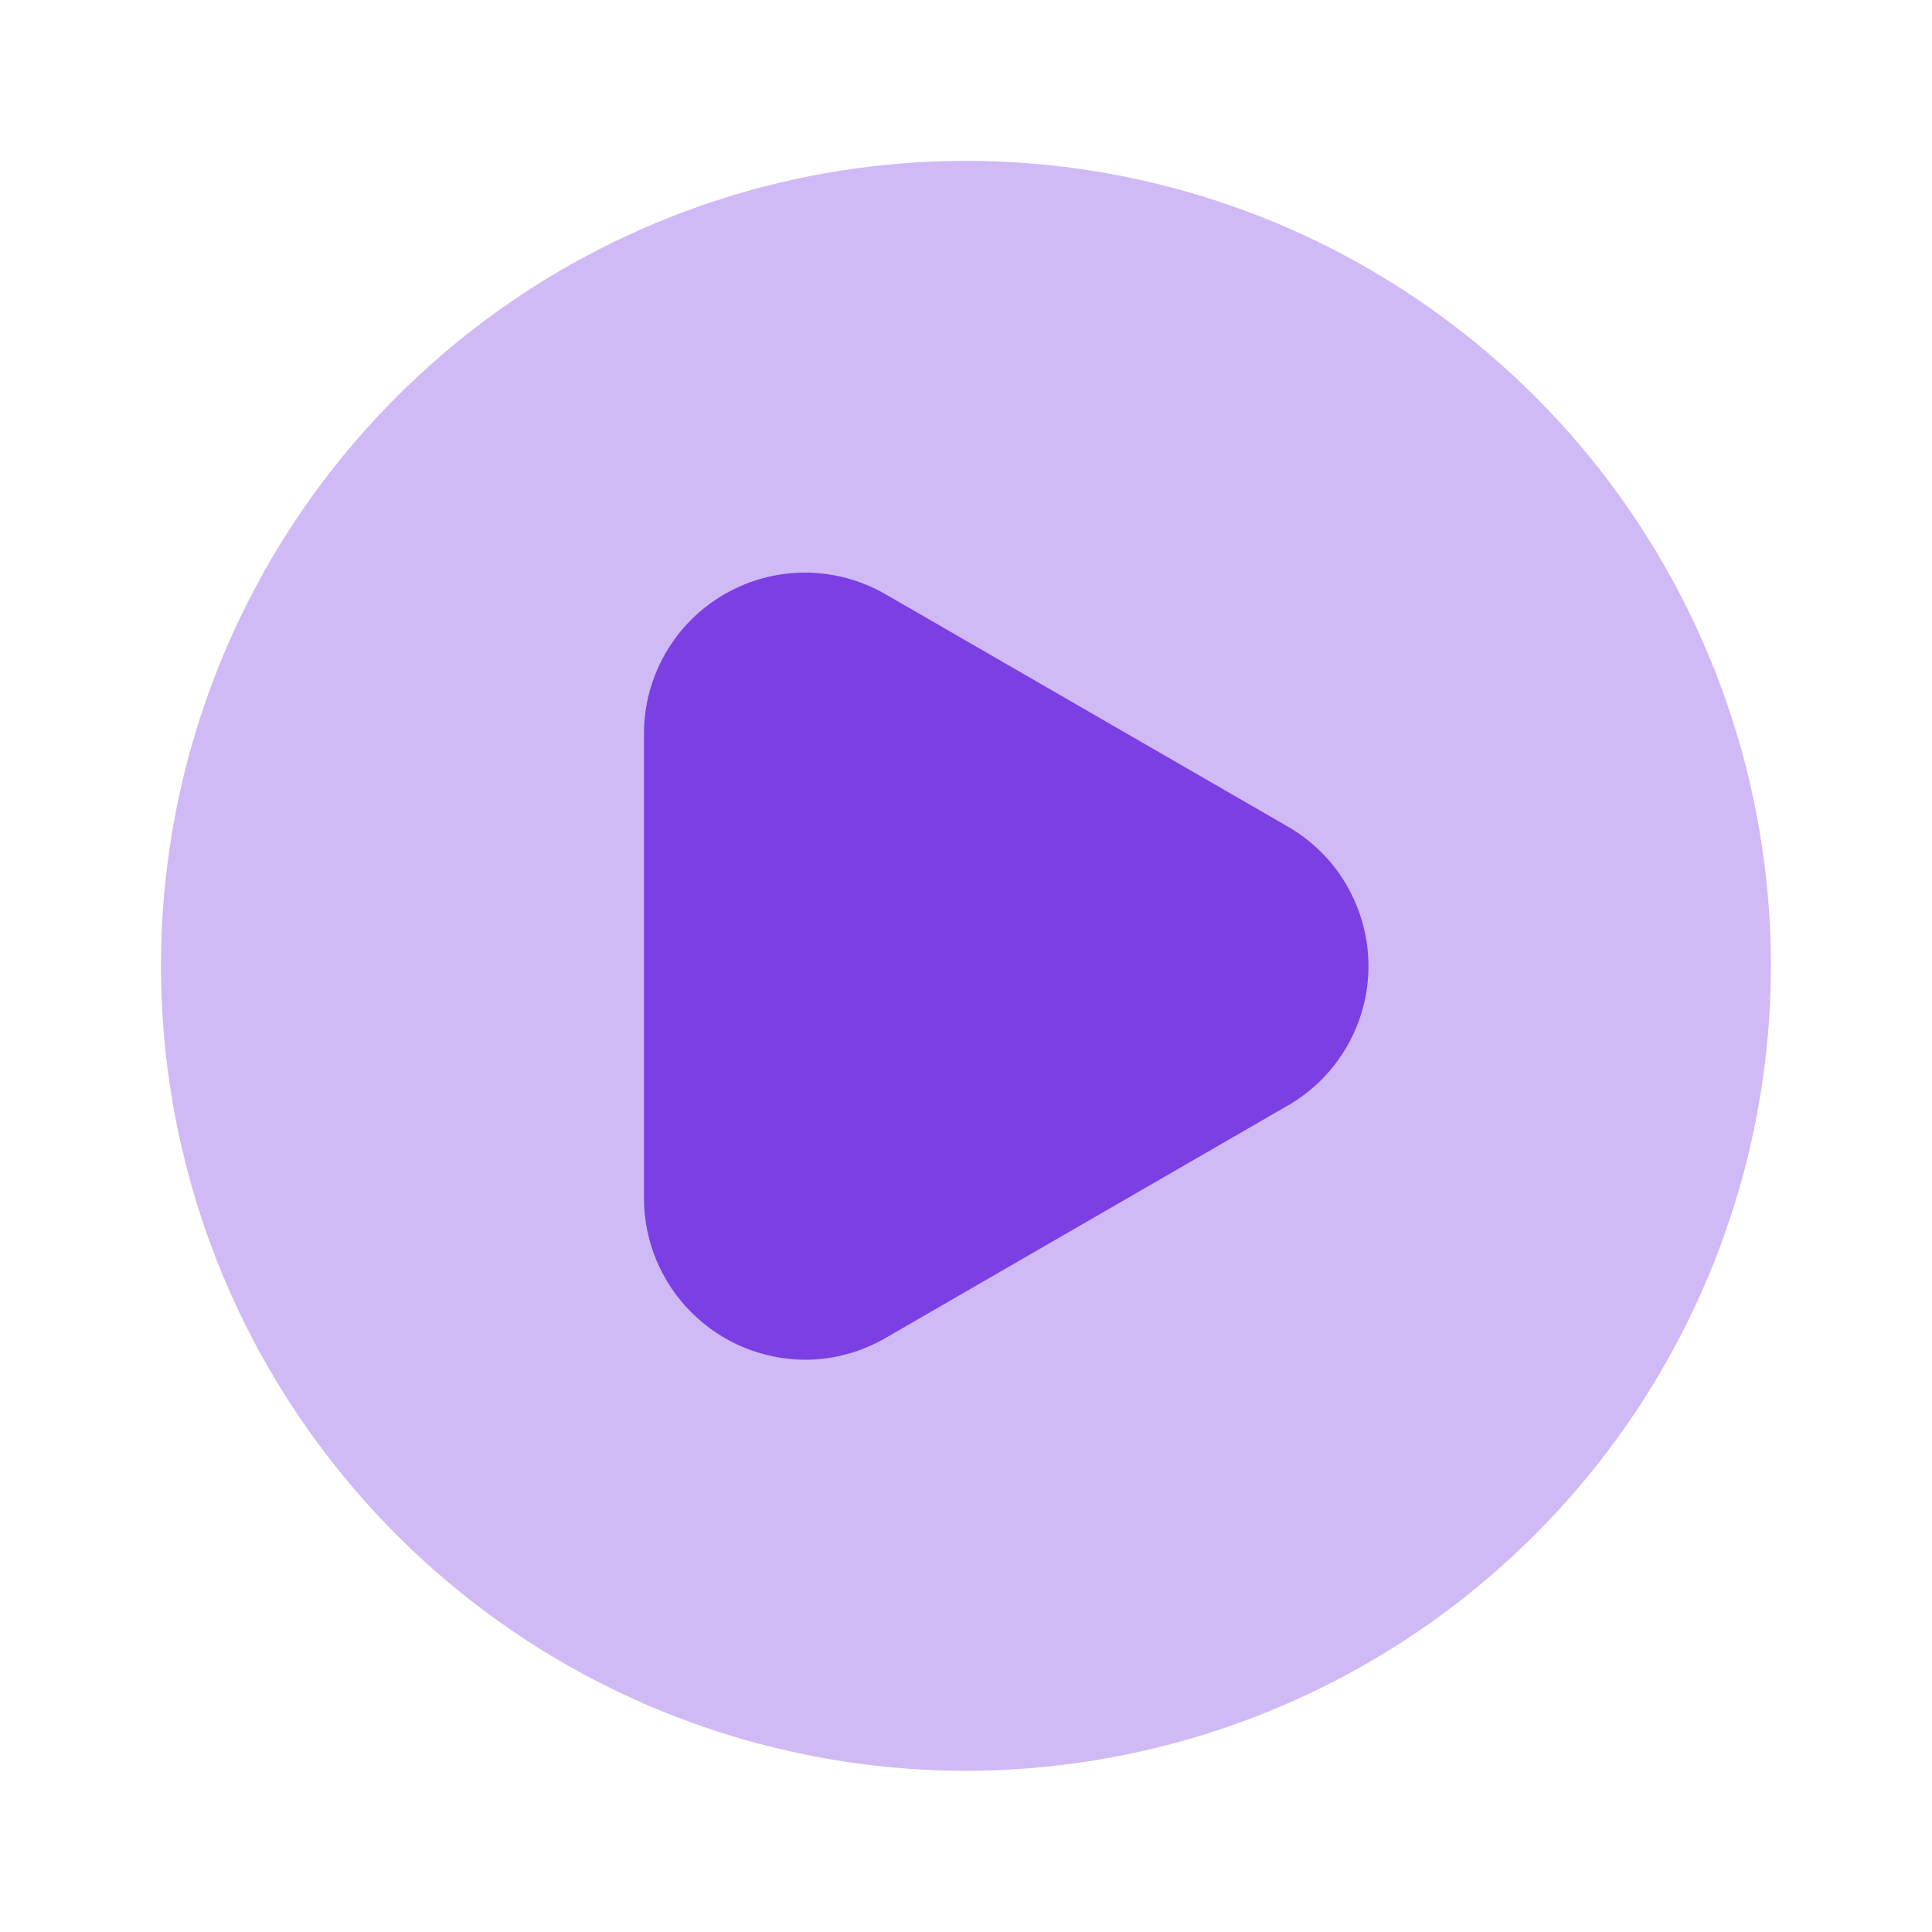 <svg width="16" height="16" viewBox="0 0 16 16" fill="none" xmlns="http://www.w3.org/2000/svg">
<path d="M8 14.665C6.681 14.665 5.392 14.274 4.296 13.542C3.2 12.809 2.345 11.768 1.84 10.55C1.336 9.332 1.204 7.991 1.461 6.698C1.718 5.405 2.353 4.217 3.286 3.285C4.218 2.352 5.406 1.717 6.699 1.46C7.992 1.203 9.333 1.335 10.551 1.839C11.769 2.344 12.81 3.199 13.543 4.295C14.275 5.391 14.666 6.68 14.666 7.999C14.664 9.766 13.961 11.461 12.711 12.71C11.462 13.96 9.767 14.663 8 14.665Z" fill="#D0BAF5"/>
<path d="M6.666 11.261C6.313 11.259 5.974 11.118 5.725 10.868C5.475 10.618 5.334 10.28 5.333 9.926V6.075C5.333 5.841 5.395 5.612 5.512 5.409C5.629 5.206 5.797 5.038 6 4.921C6.202 4.804 6.432 4.742 6.666 4.742C6.9 4.742 7.13 4.804 7.333 4.921L10.666 6.846C10.869 6.963 11.037 7.131 11.154 7.334C11.271 7.537 11.333 7.767 11.333 8.001C11.333 8.235 11.271 8.465 11.154 8.667C11.037 8.87 10.869 9.038 10.666 9.155L7.333 11.081C7.13 11.198 6.901 11.261 6.666 11.261Z" fill="#7B3FE4"/>
</svg>
